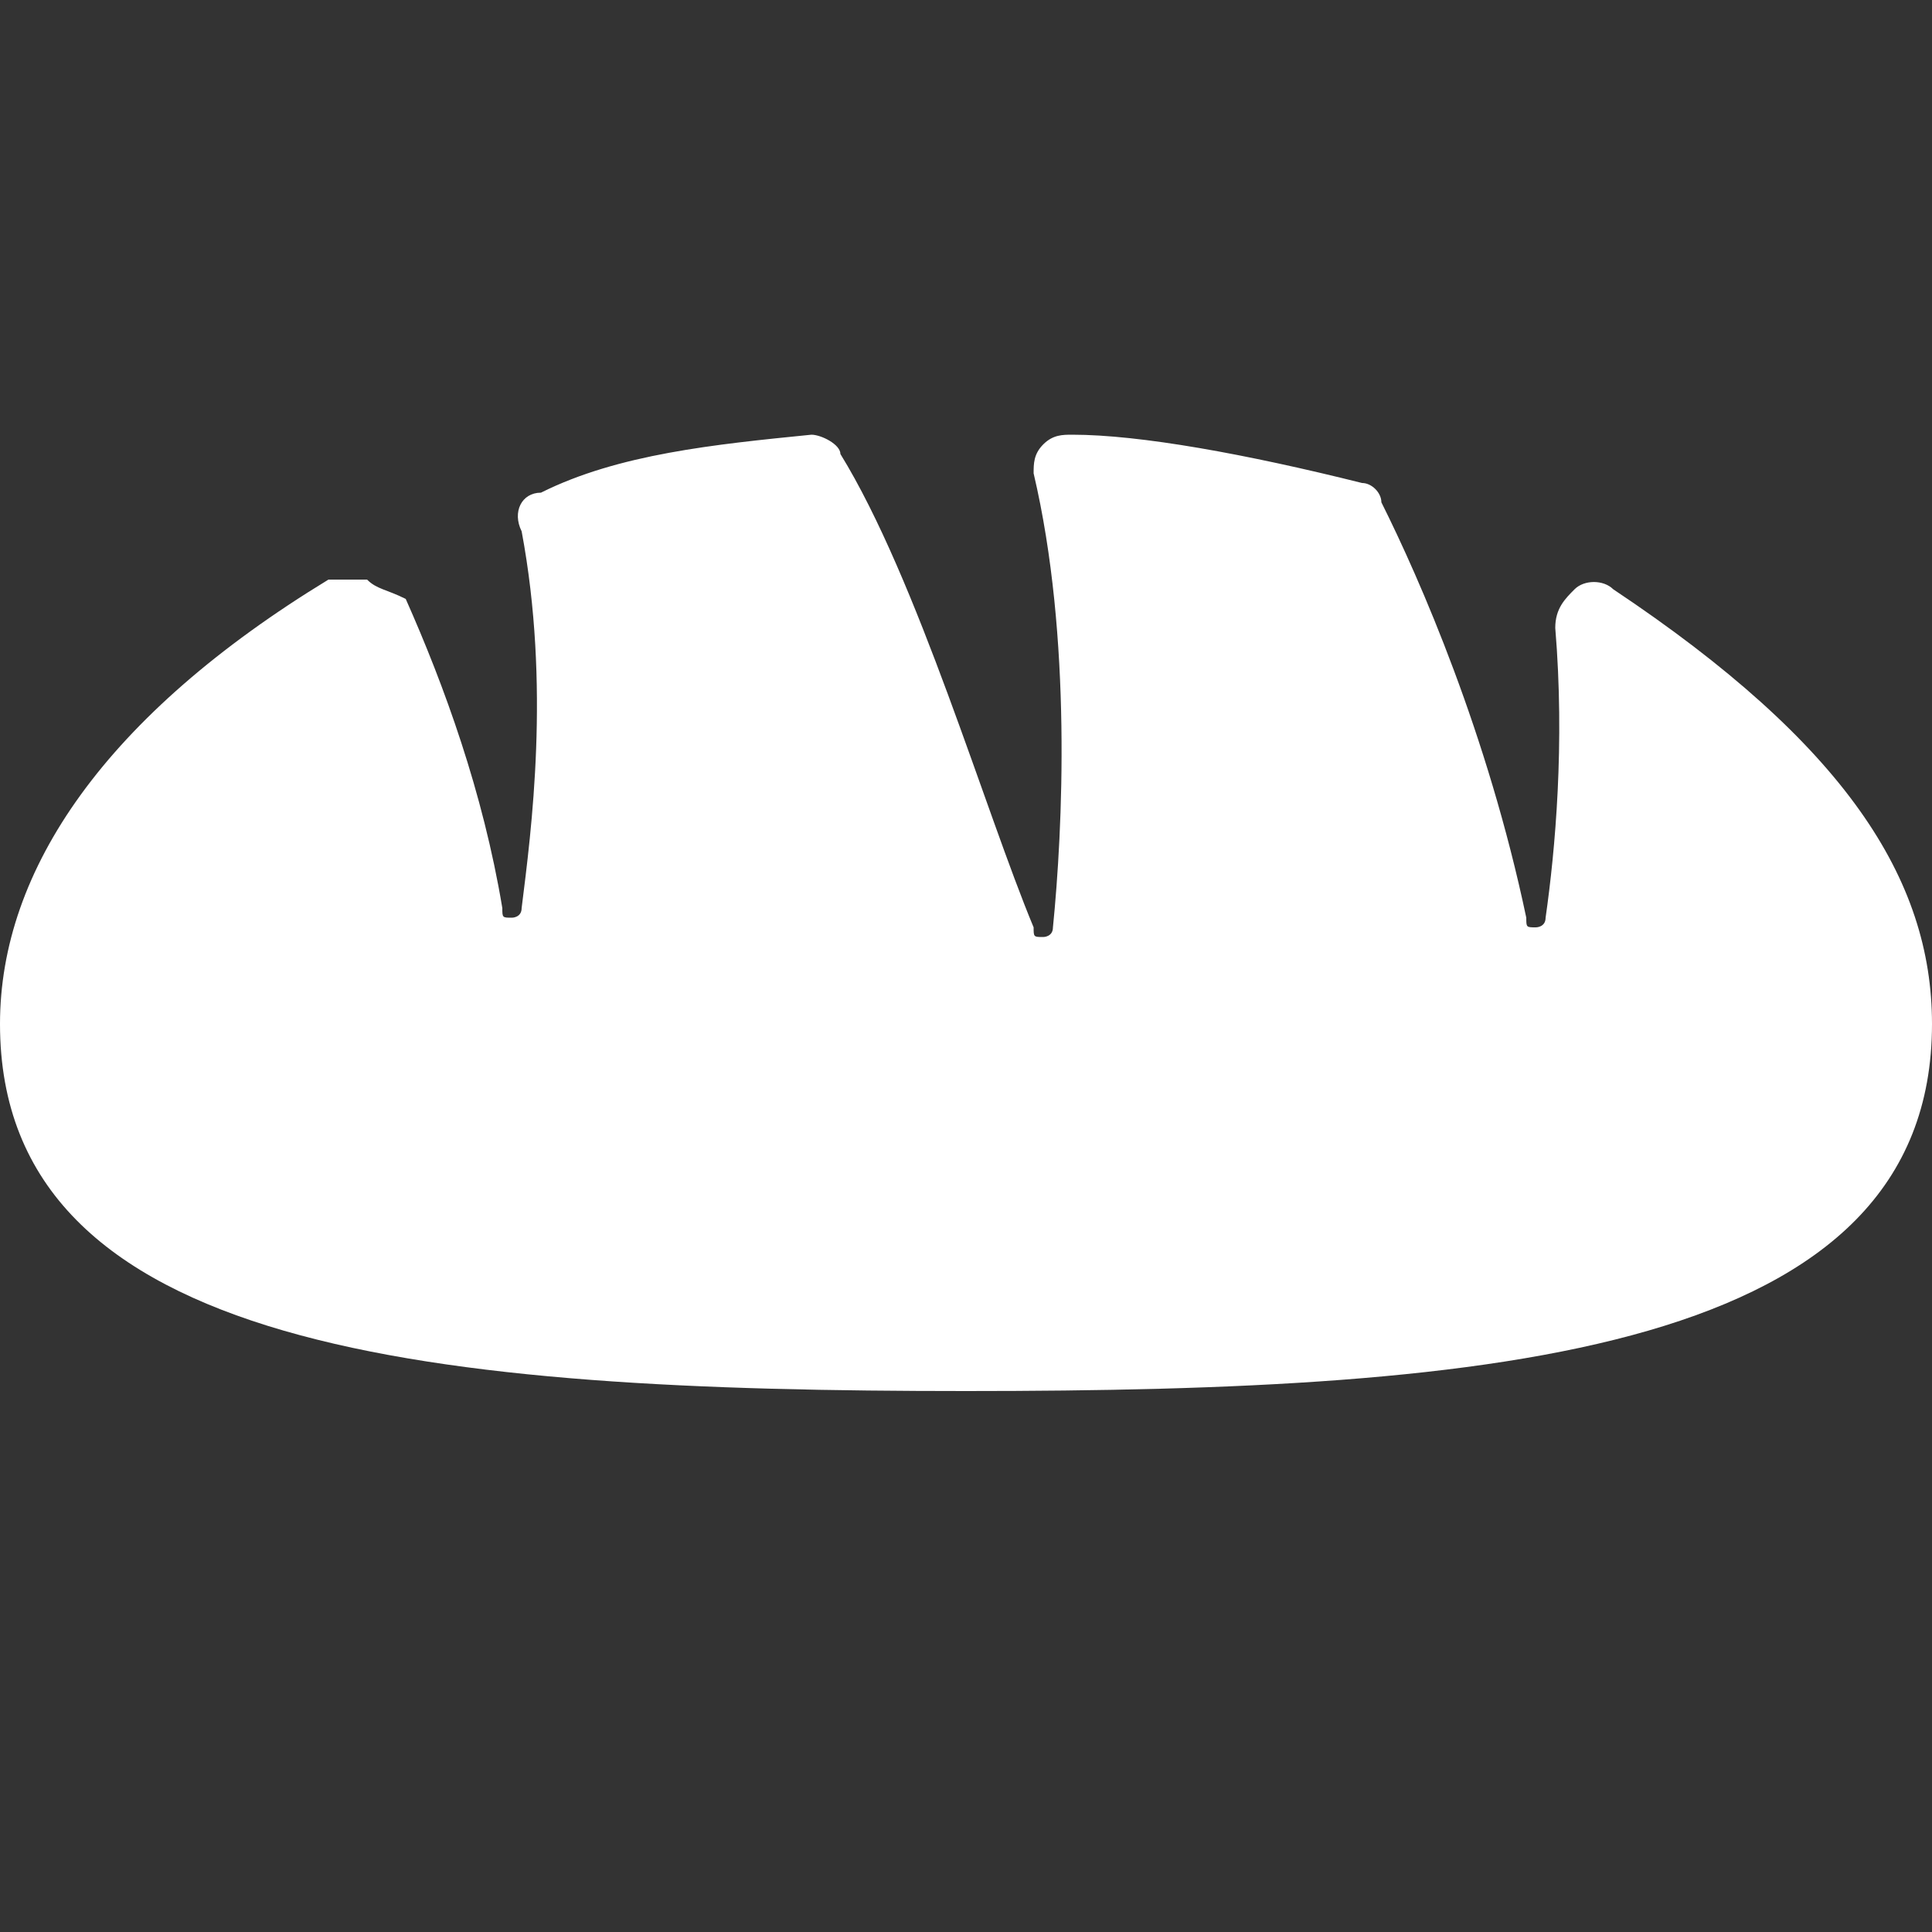 <?xml version="1.0" encoding="utf-8"?>
<!-- Generator: Adobe Illustrator 17.1.0, SVG Export Plug-In . SVG Version: 6.00 Build 0)  -->
<!DOCTYPE svg PUBLIC "-//W3C//DTD SVG 1.1//EN" "http://www.w3.org/Graphics/SVG/1.1/DTD/svg11.dtd">
<svg version="1.1" id="Layer_1" xmlns="http://www.w3.org/2000/svg" xmlns:xlink="http://www.w3.org/1999/xlink" x="0px" y="0px"
	 viewBox="0 0 20 20" enable-background="new 0 0 20 20" xml:space="preserve">
<rect x="0" y="0" width="20" height="20" fill="#333333" stroke="none"/>
<g>
	<path fill="#FFFFFF" d="M16.7,6.1C16.7,6.1,16.7,6.1,16.7,6.1c-0.1-0.1-0.3-0.1-0.4,0c-0.1,0.1-0.2,0.2-0.2,0.4
		c0.1,1.2,0,2.3-0.1,3c0,0.1-0.1,0.1-0.1,0.1c-0.1,0-0.1,0-0.1-0.1c-0.4-1.9-1.1-3.5-1.5-4.3c0-0.1-0.1-0.2-0.2-0.2
		c-1.2-0.3-2.3-0.5-3-0.5c-0.1,0-0.2,0-0.3,0.1c-0.1,0.1-0.1,0.2-0.1,0.3c0.4,1.7,0.3,3.7,0.2,4.7c0,0.1-0.1,0.1-0.1,0.1
		c-0.1,0-0.1,0-0.1-0.1C10.2,8.4,9.5,6,8.7,4.7C8.7,4.6,8.5,4.5,8.4,4.5c-1,0.1-2,0.2-2.8,0.6c0,0,0,0,0,0c-0.2,0-0.3,0.2-0.2,0.4
		c0.3,1.6,0.1,3.1,0,3.9c0,0.1-0.1,0.1-0.1,0.1c-0.1,0-0.1,0-0.1-0.1c-0.2-1.2-0.6-2.3-1-3.2C4,6.1,3.9,6.1,3.8,6C3.6,6,3.5,6,3.4,6
		C1.1,7.4,0,9,0,10.6c0,3.4,4.5,3.8,10,3.8s10-0.4,10-3.8C20,9.1,19.1,7.7,16.7,6.1z"/>
</g>
</svg>
